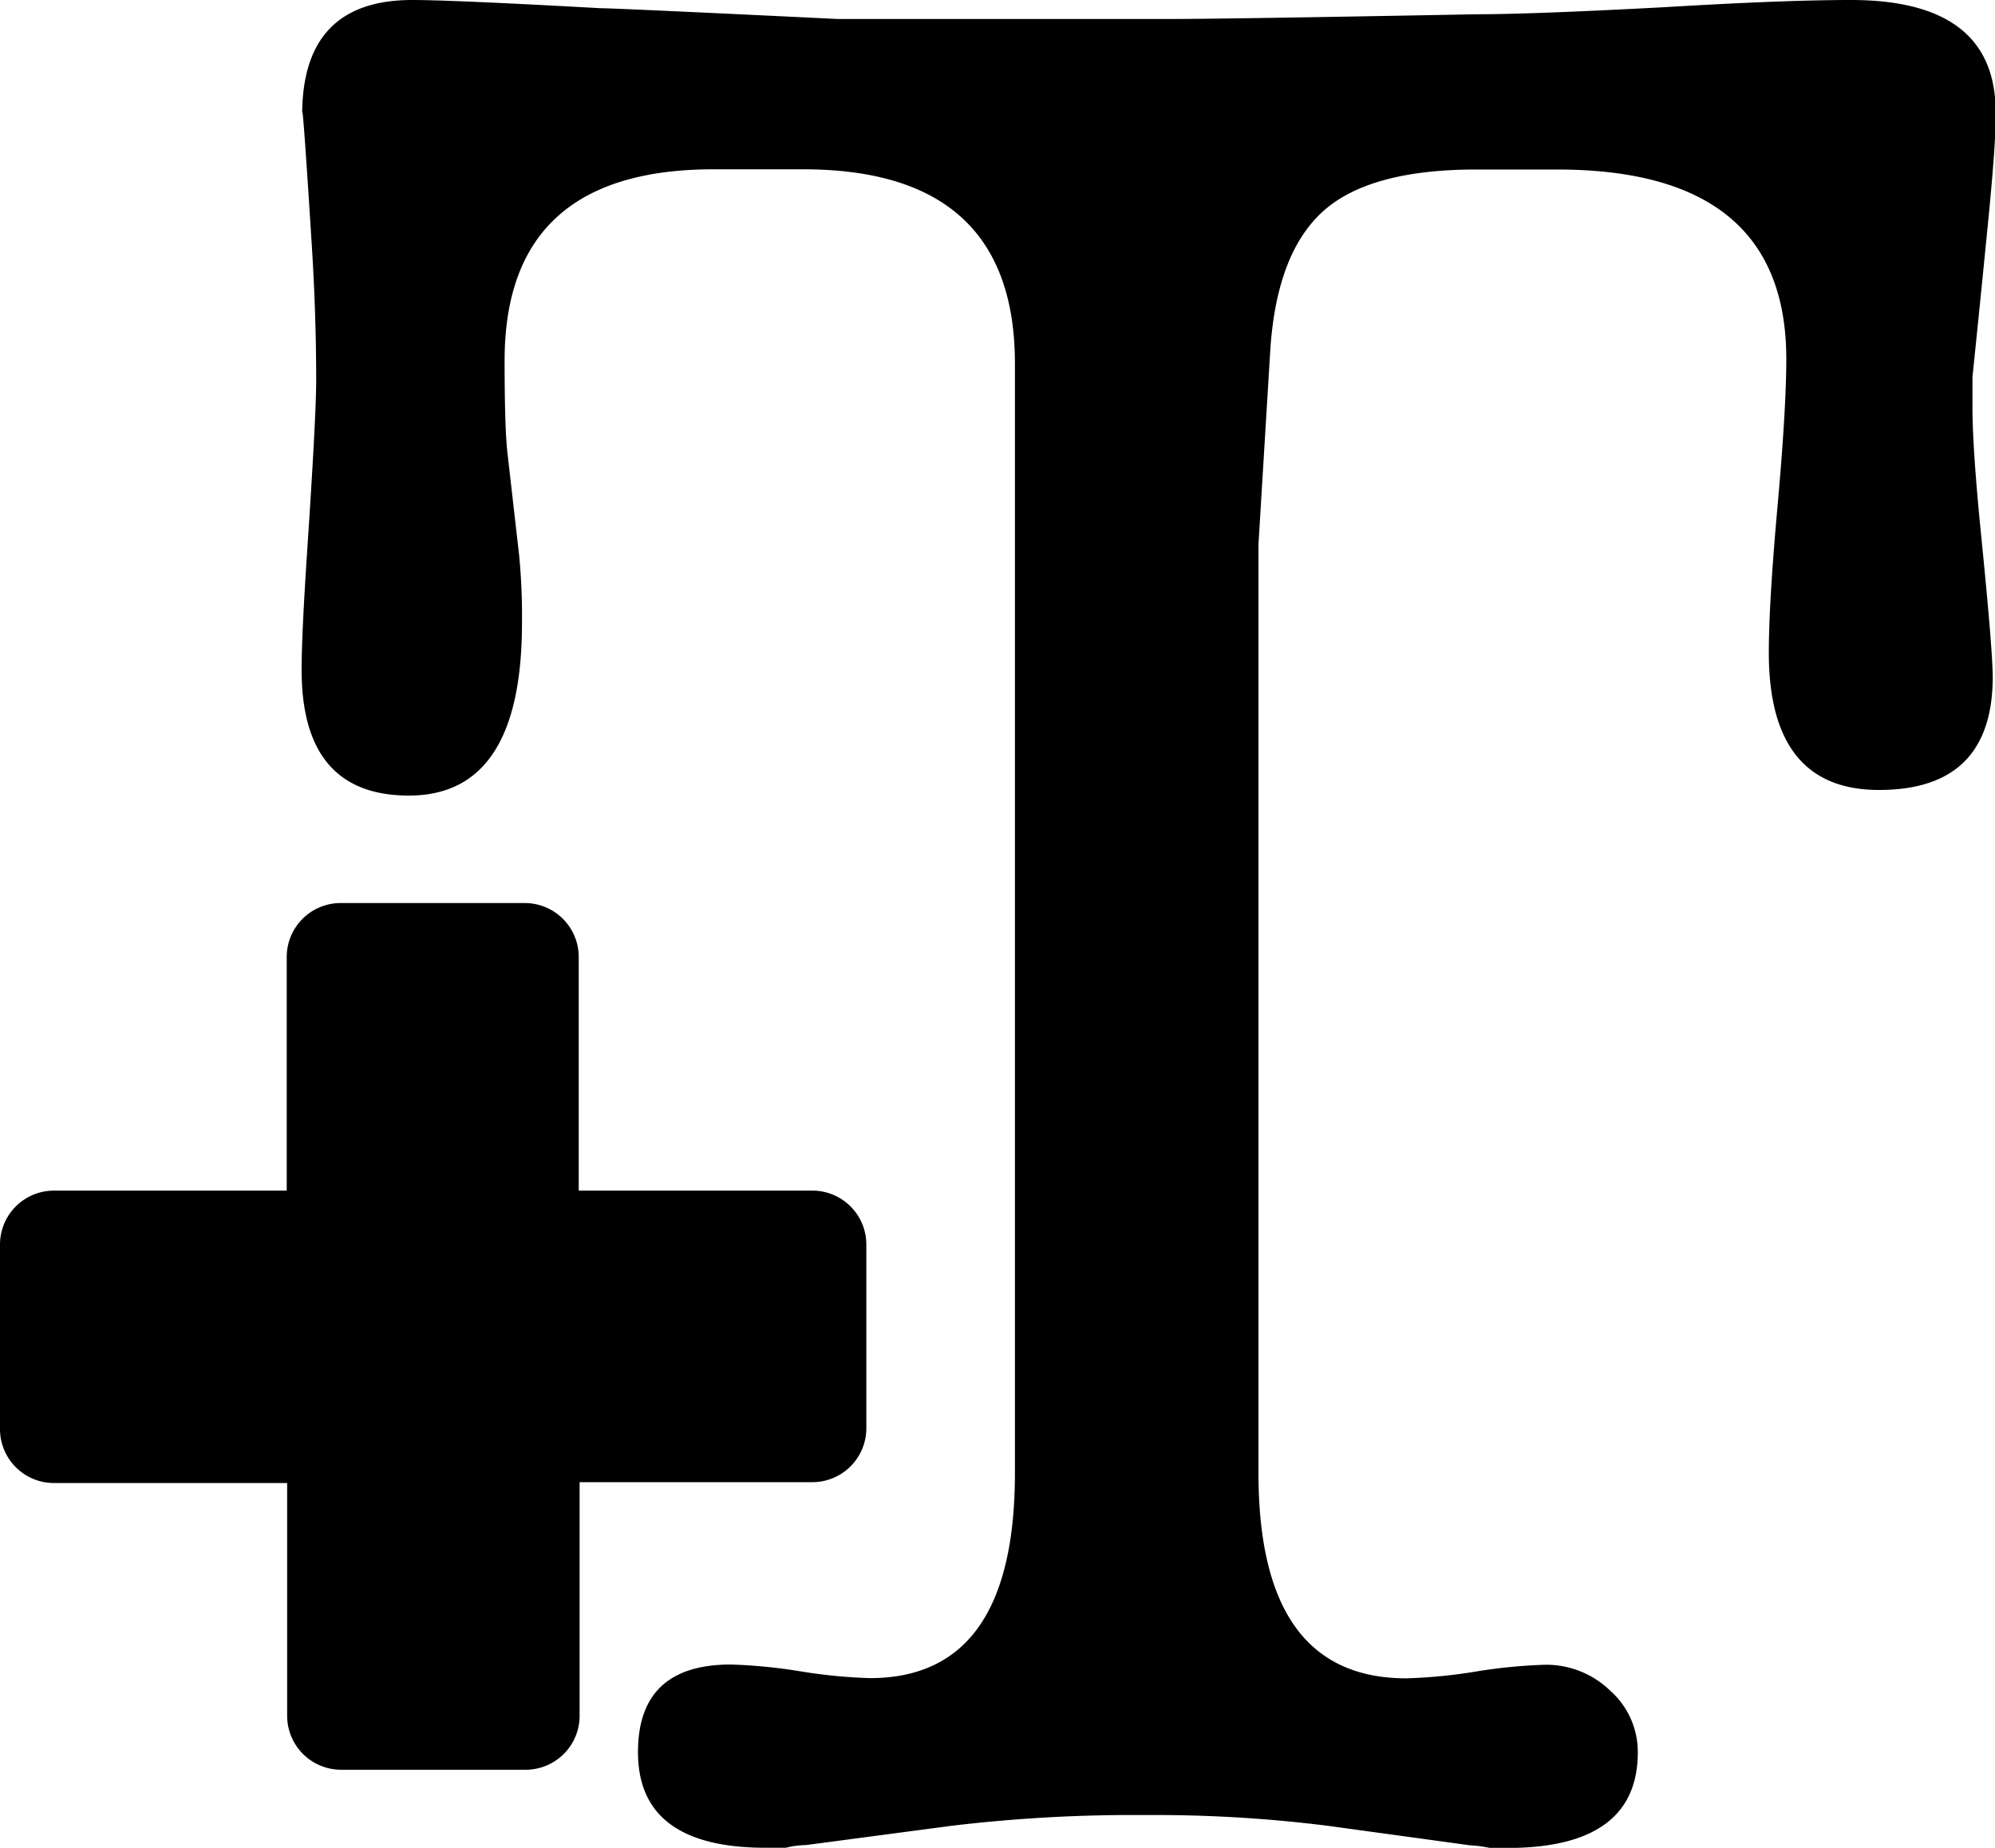 <svg xmlns="http://www.w3.org/2000/svg" data-name="Layer 48" viewBox="0 0 184.87 171.25"><path d="M75.28 110.34H53.63V88.69a5 5 0 0 0-5-5H31.57a5 5 0 0 0-5 5v21.65H5a5 5 0 0 0-5 5v17.1a5 5 0 0 0 5 5h21.61v21.57a5 5 0 0 0 5 5h17.1a5 5 0 0 0 5-5v-21.65h21.57a5 5 0 0 0 5-5v-17.1a5 5 0 0 0-5-4.92z"/><path d="M116.62 136.54q0 19 13.7 19a48.43 48.43 0 0 0 6.45-.63 49 49 0 0 1 6.45-.63 8.53 8.53 0 0 1 6 2.41 7.59 7.59 0 0 1 2.55 5.7q0 8.87-12.09 8.87h-1.61a11.85 11.85 0 0 0-1.88-.25l-13.12-1.8a128.24 128.24 0 0 0-16.93-1 141.69 141.69 0 0 0-18 1l-13.44 1.78a8.25 8.25 0 0 0-1.88.25h-1.88q-11.83 0-11.82-8.87 0-8.11 8.6-8.11a49.13 49.13 0 0 1 6.45.63 48.3 48.3 0 0 0 6.45.63q13.43 0 13.43-19V33.69q0-18-19.62-18h-8.32q-19.35 0-19.35 17.73 0 6.33.27 8.61l1.07 9.37a58.12 58.12 0 0 1 .27 6.33q0 16-10.48 16-9.94 0-9.94-11.65 0-3.29.54-11.4.81-12.16.81-15.45 0-6.33-.45-13.17Q28 8.61 28 10.64 28 0 38.19 0q3.75 0 17.44.76 1.34 0 22 1h30.58q5.37 0 28.71-.44 5.1 0 17.43-.66 11-.66 17.17-.66 13.41 0 13.41 10.39v.51q0 2.54-.67 9.37t-1.48 14.69v2.79q0 3.8.81 11.91 1.07 10.64 1.07 13.17-.06 10.38-10.54 10.38-10.21 0-10.21-12.72 0-4.58.81-13.61t.81-13.61q0-17.56-21.23-17.56h-7.52q-9.95 0-14.24 3.93t-4.84 13l-1.08 17.77z"/></svg>